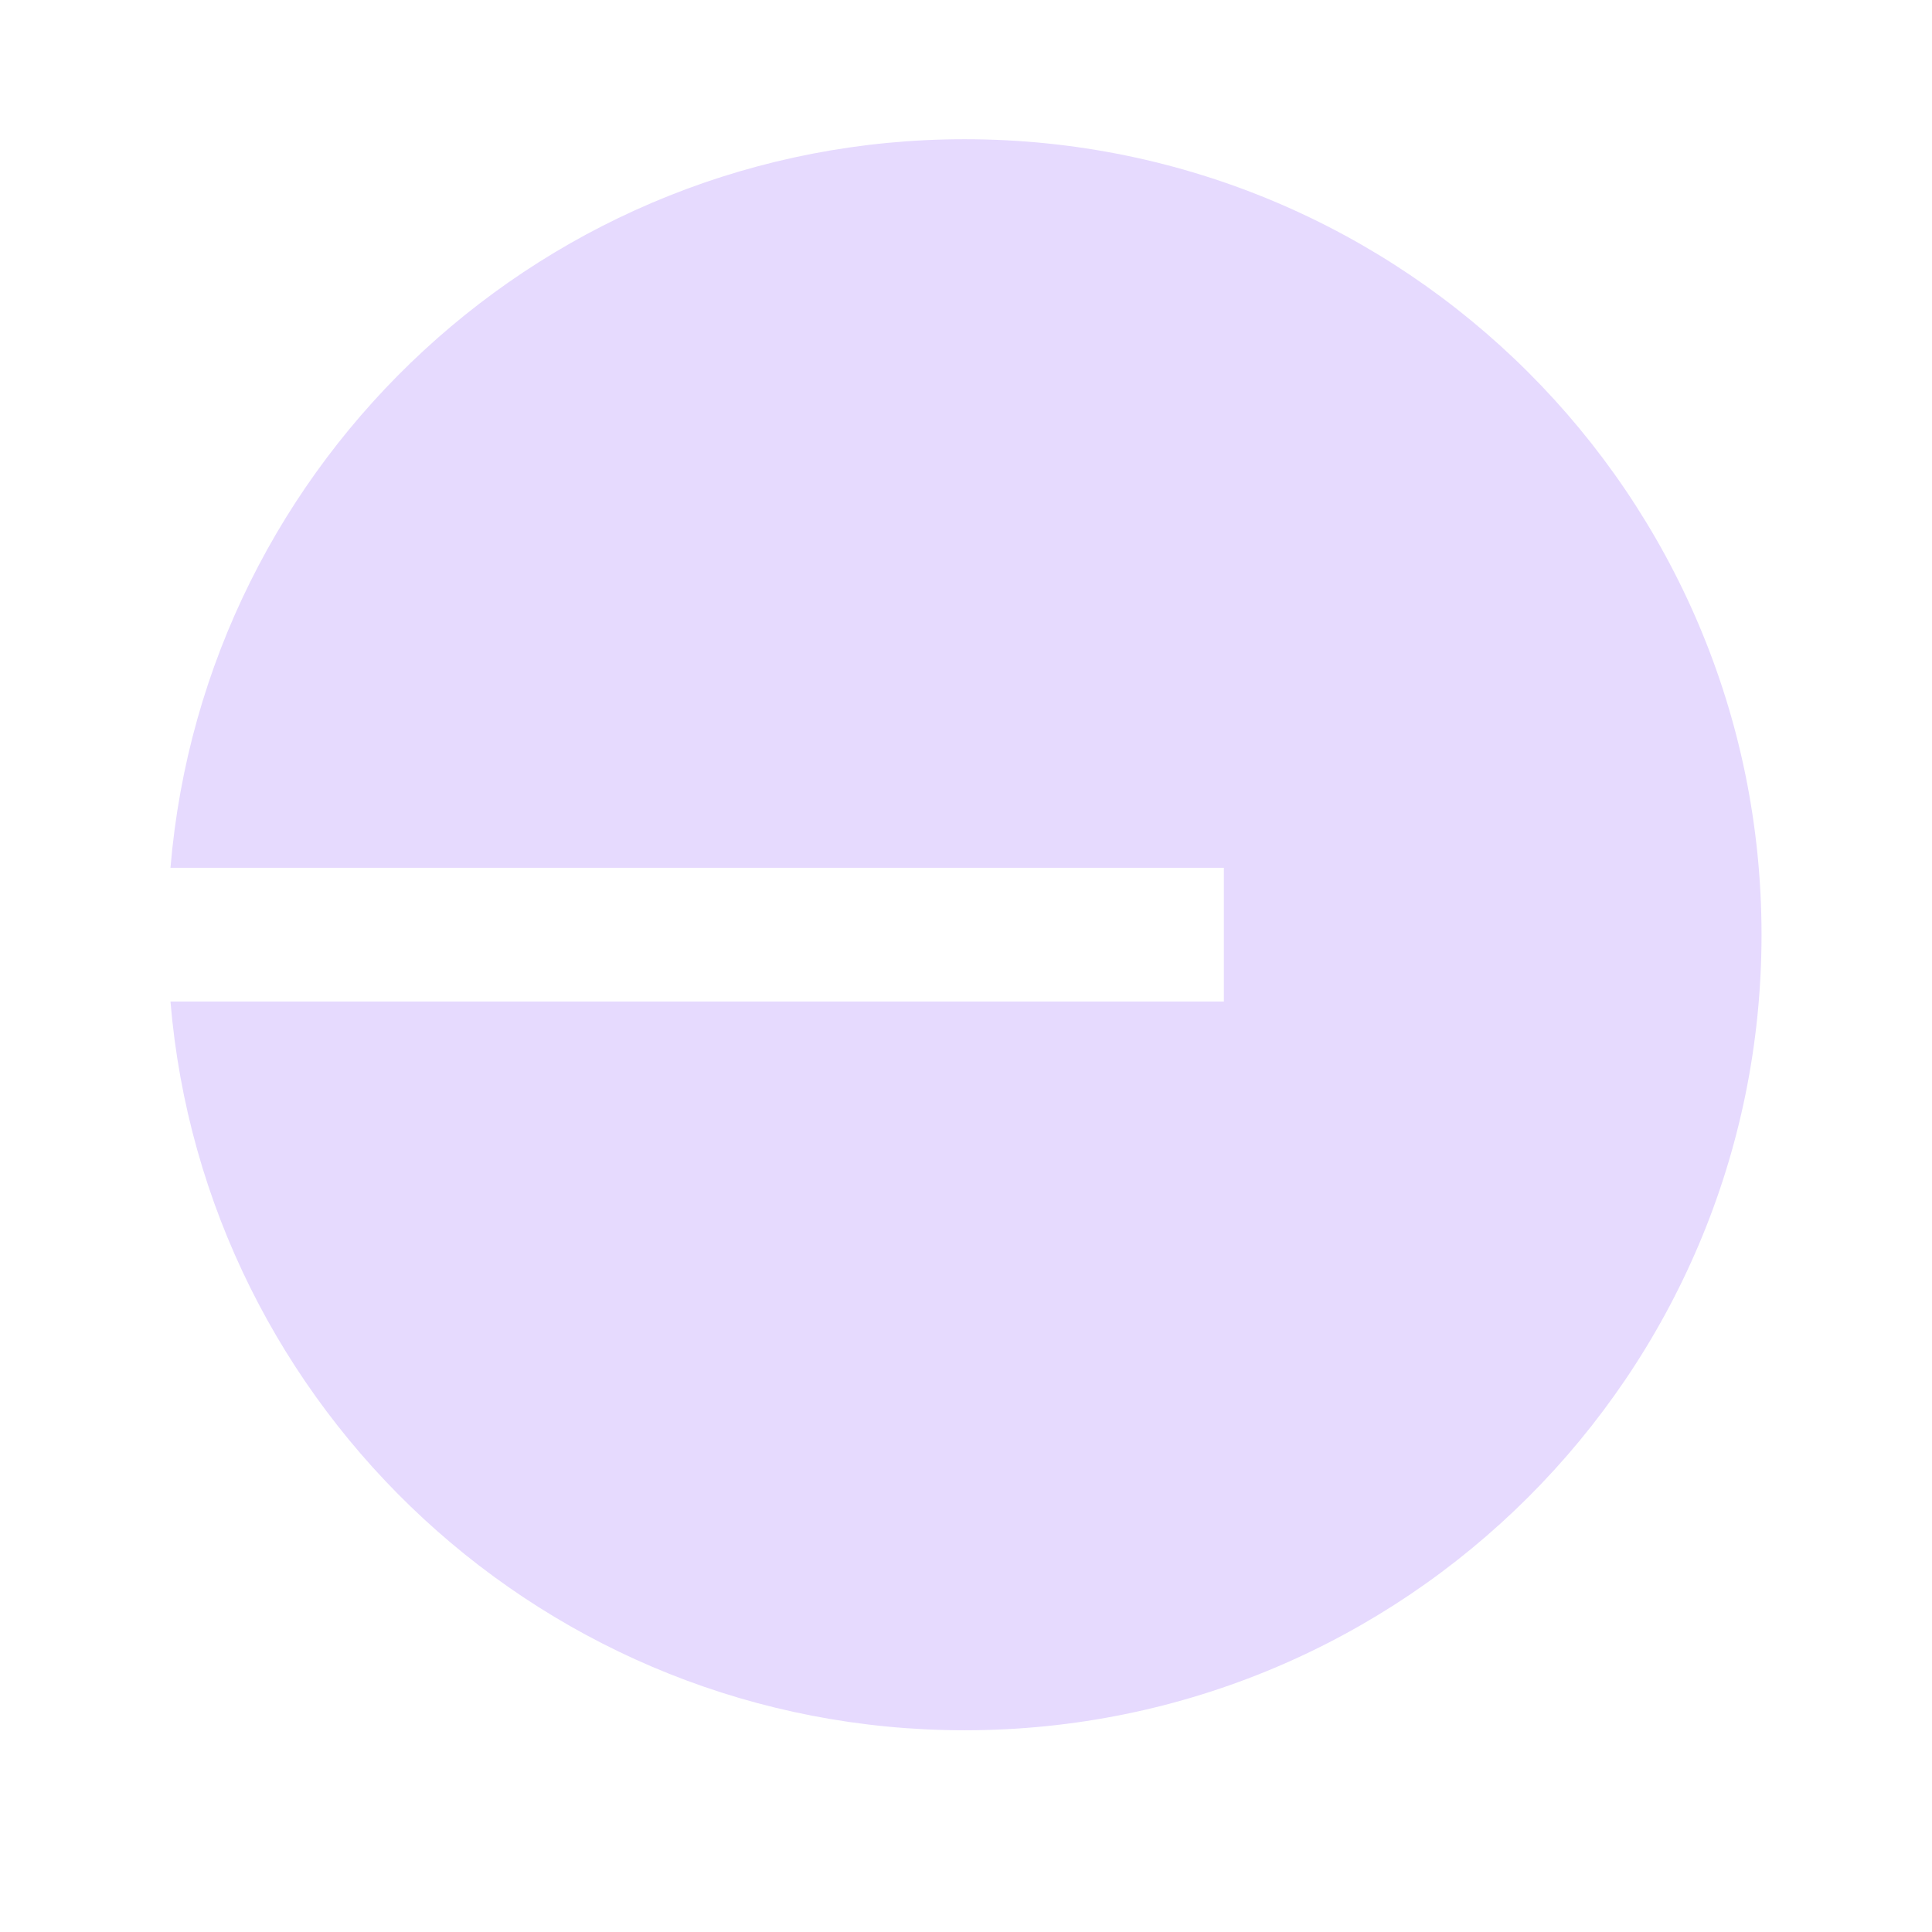 <svg width="24" height="24" viewBox="0 0 16 17" fill="none" xmlns="http://www.w3.org/2000/svg">
<path d="M7.988 15.225C11.861 15.225 15 12.091 15 8.225C15 4.358 11.861 1.225 7.988 1.225C4.314 1.225 1.3 4.046 1 7.636H10.269V8.813H1C1.3 12.403 4.314 15.225 7.988 15.225Z" fill="#E6DAFE"/>
</svg>
